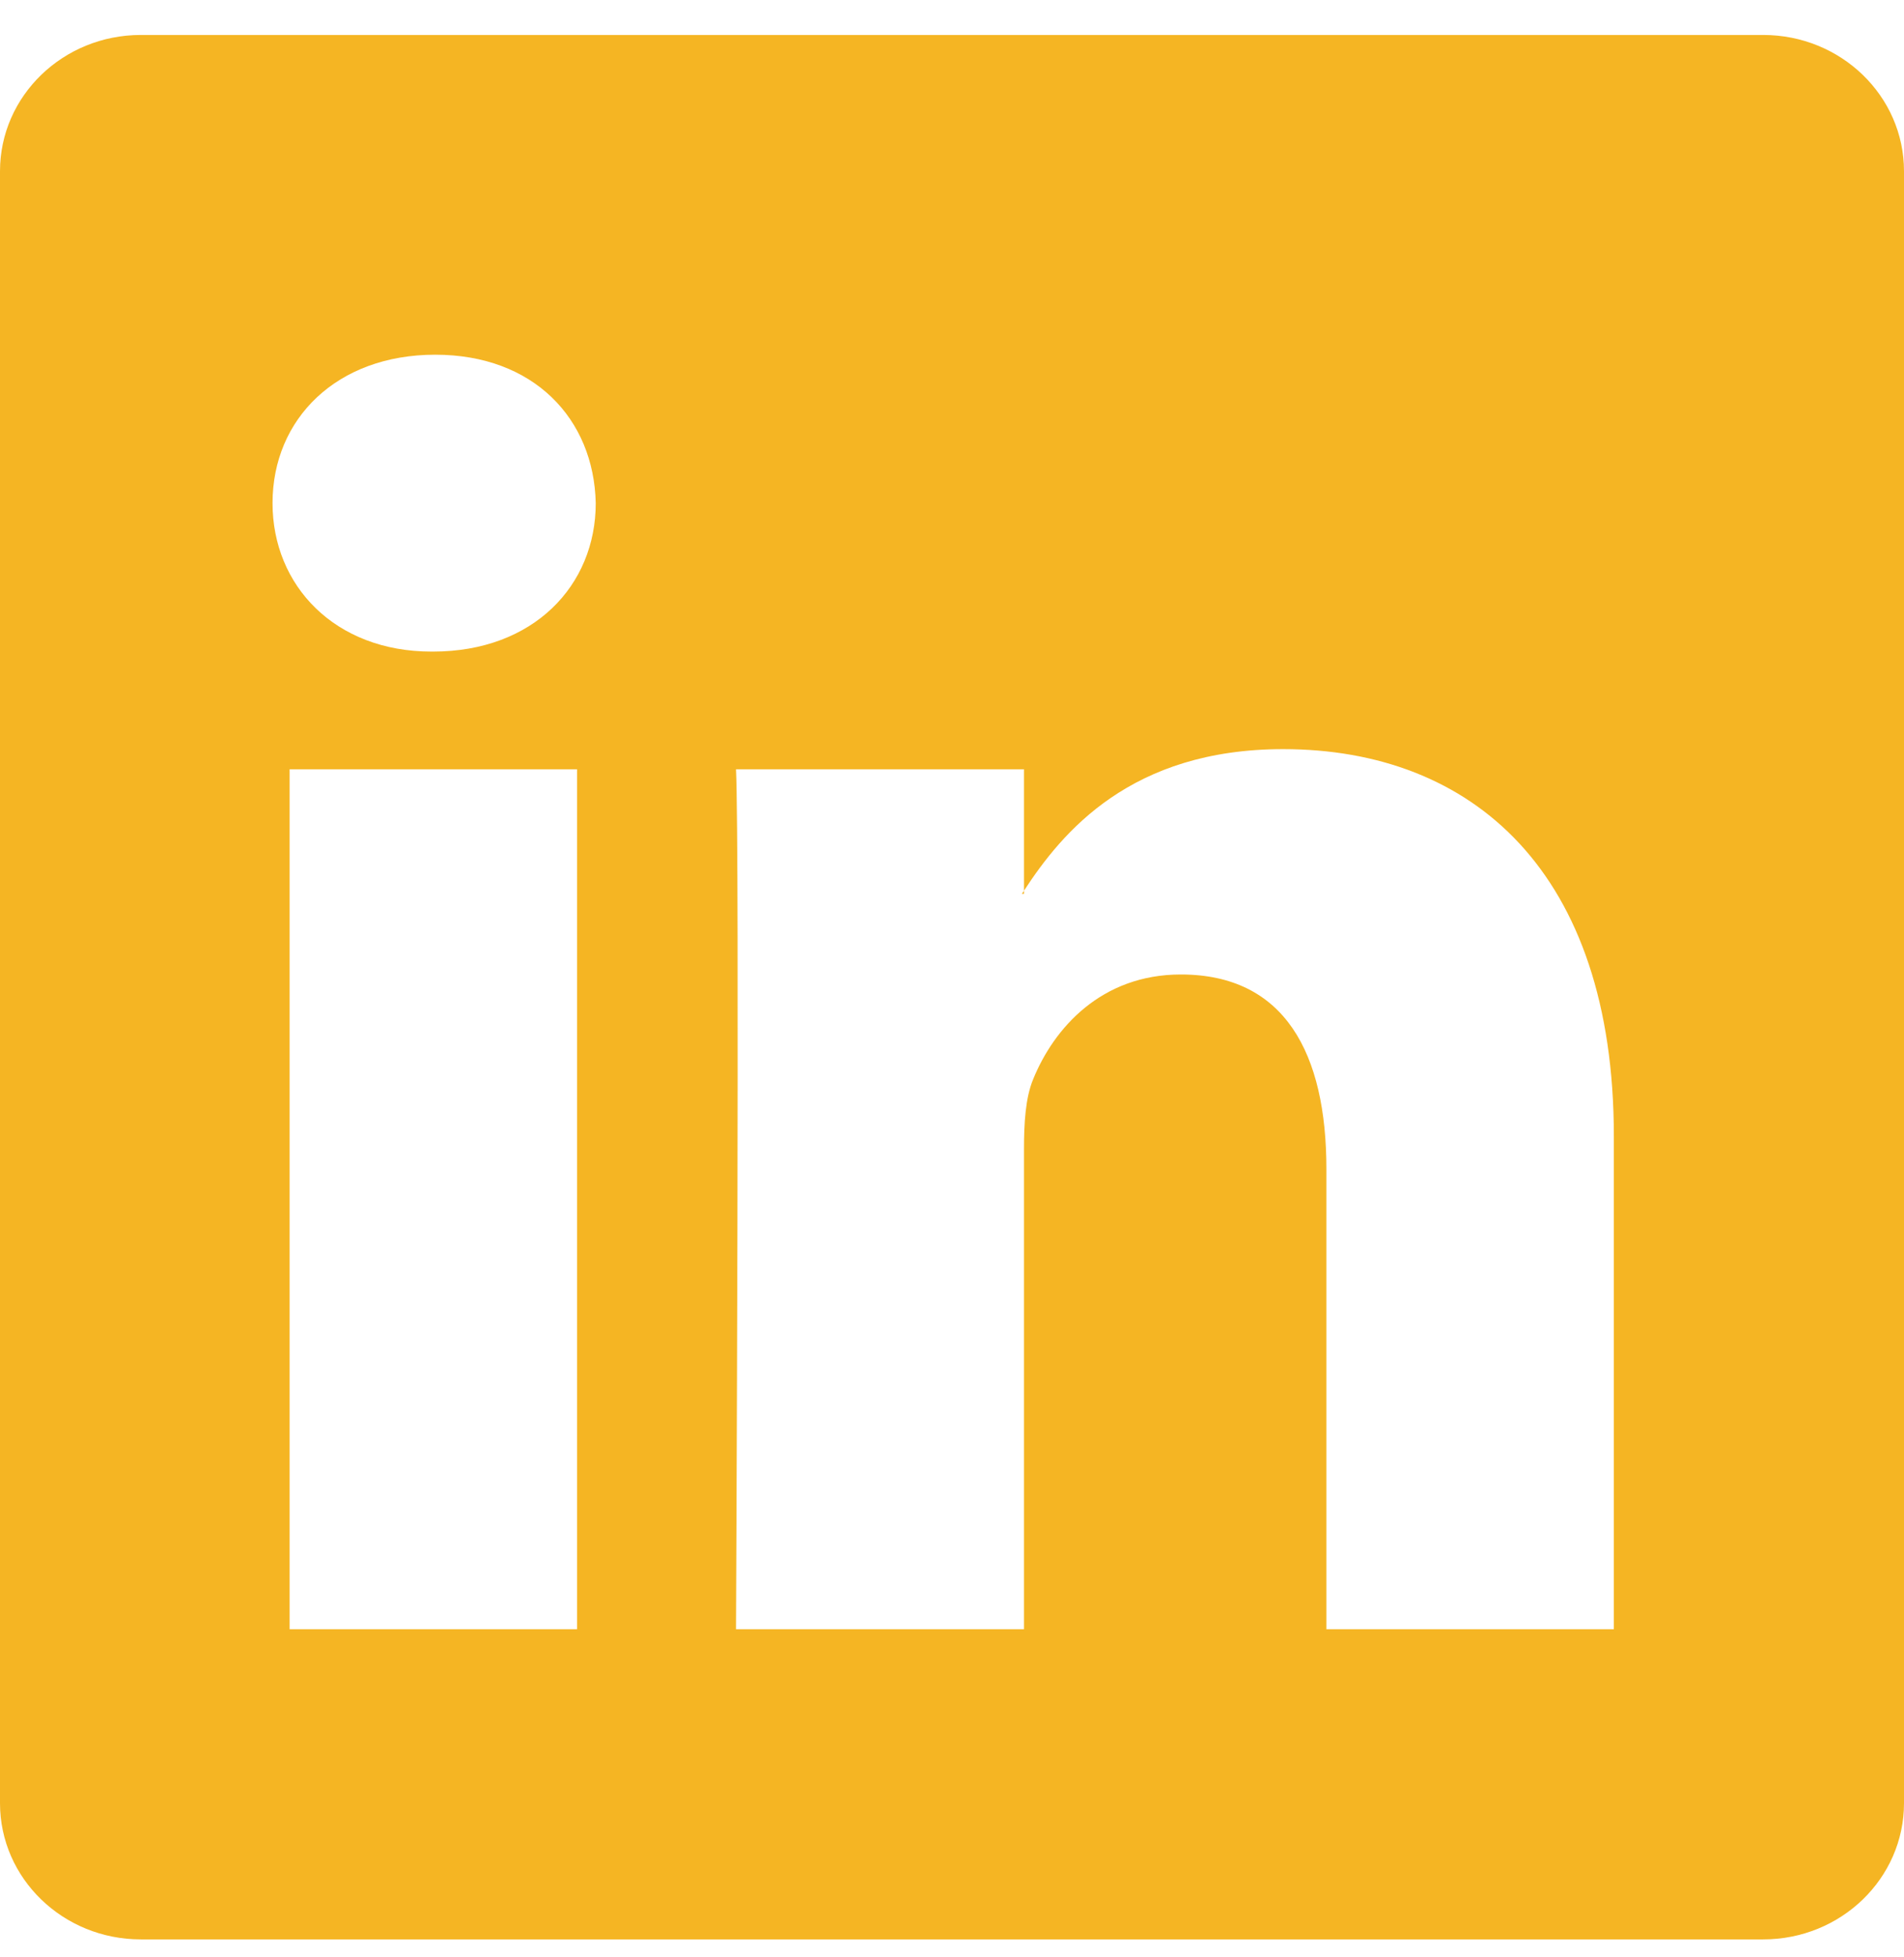 <svg width="36" height="37" viewBox="0 0 36 37" fill="none" xmlns="http://www.w3.org/2000/svg">
<path d="M2.662 0.661C1.193 0.661 0 1.813 0 3.237V34.085C0 35.51 1.193 36.661 2.662 36.661H33.338C34.807 36.661 36 35.51 36 34.085V3.237C36 1.813 34.807 0.661 33.338 0.661H2.662ZM8.229 6.705C10.089 6.705 11.229 7.915 11.264 9.511C11.264 11.071 10.084 12.317 8.188 12.317H8.158C6.333 12.317 5.153 11.071 5.153 9.511C5.153 7.915 6.369 6.705 8.229 6.705H8.229ZM24.262 14.161C27.84 14.161 30.514 16.483 30.514 21.477V30.798H25.079V22.099C25.079 19.913 24.294 18.421 22.326 18.421C20.824 18.421 19.926 19.434 19.533 20.405C19.389 20.752 19.361 21.232 19.361 21.718V30.798H13.916C13.916 30.798 13.987 16.068 13.916 14.542H19.361V16.837C20.084 15.729 21.379 14.161 24.262 14.161V14.161ZM19.361 16.837C19.349 16.856 19.333 16.878 19.321 16.897H19.361V16.837ZM5.476 14.542H10.911V30.798H5.476V14.542Z" fill="#F5B523"/>
</svg>
